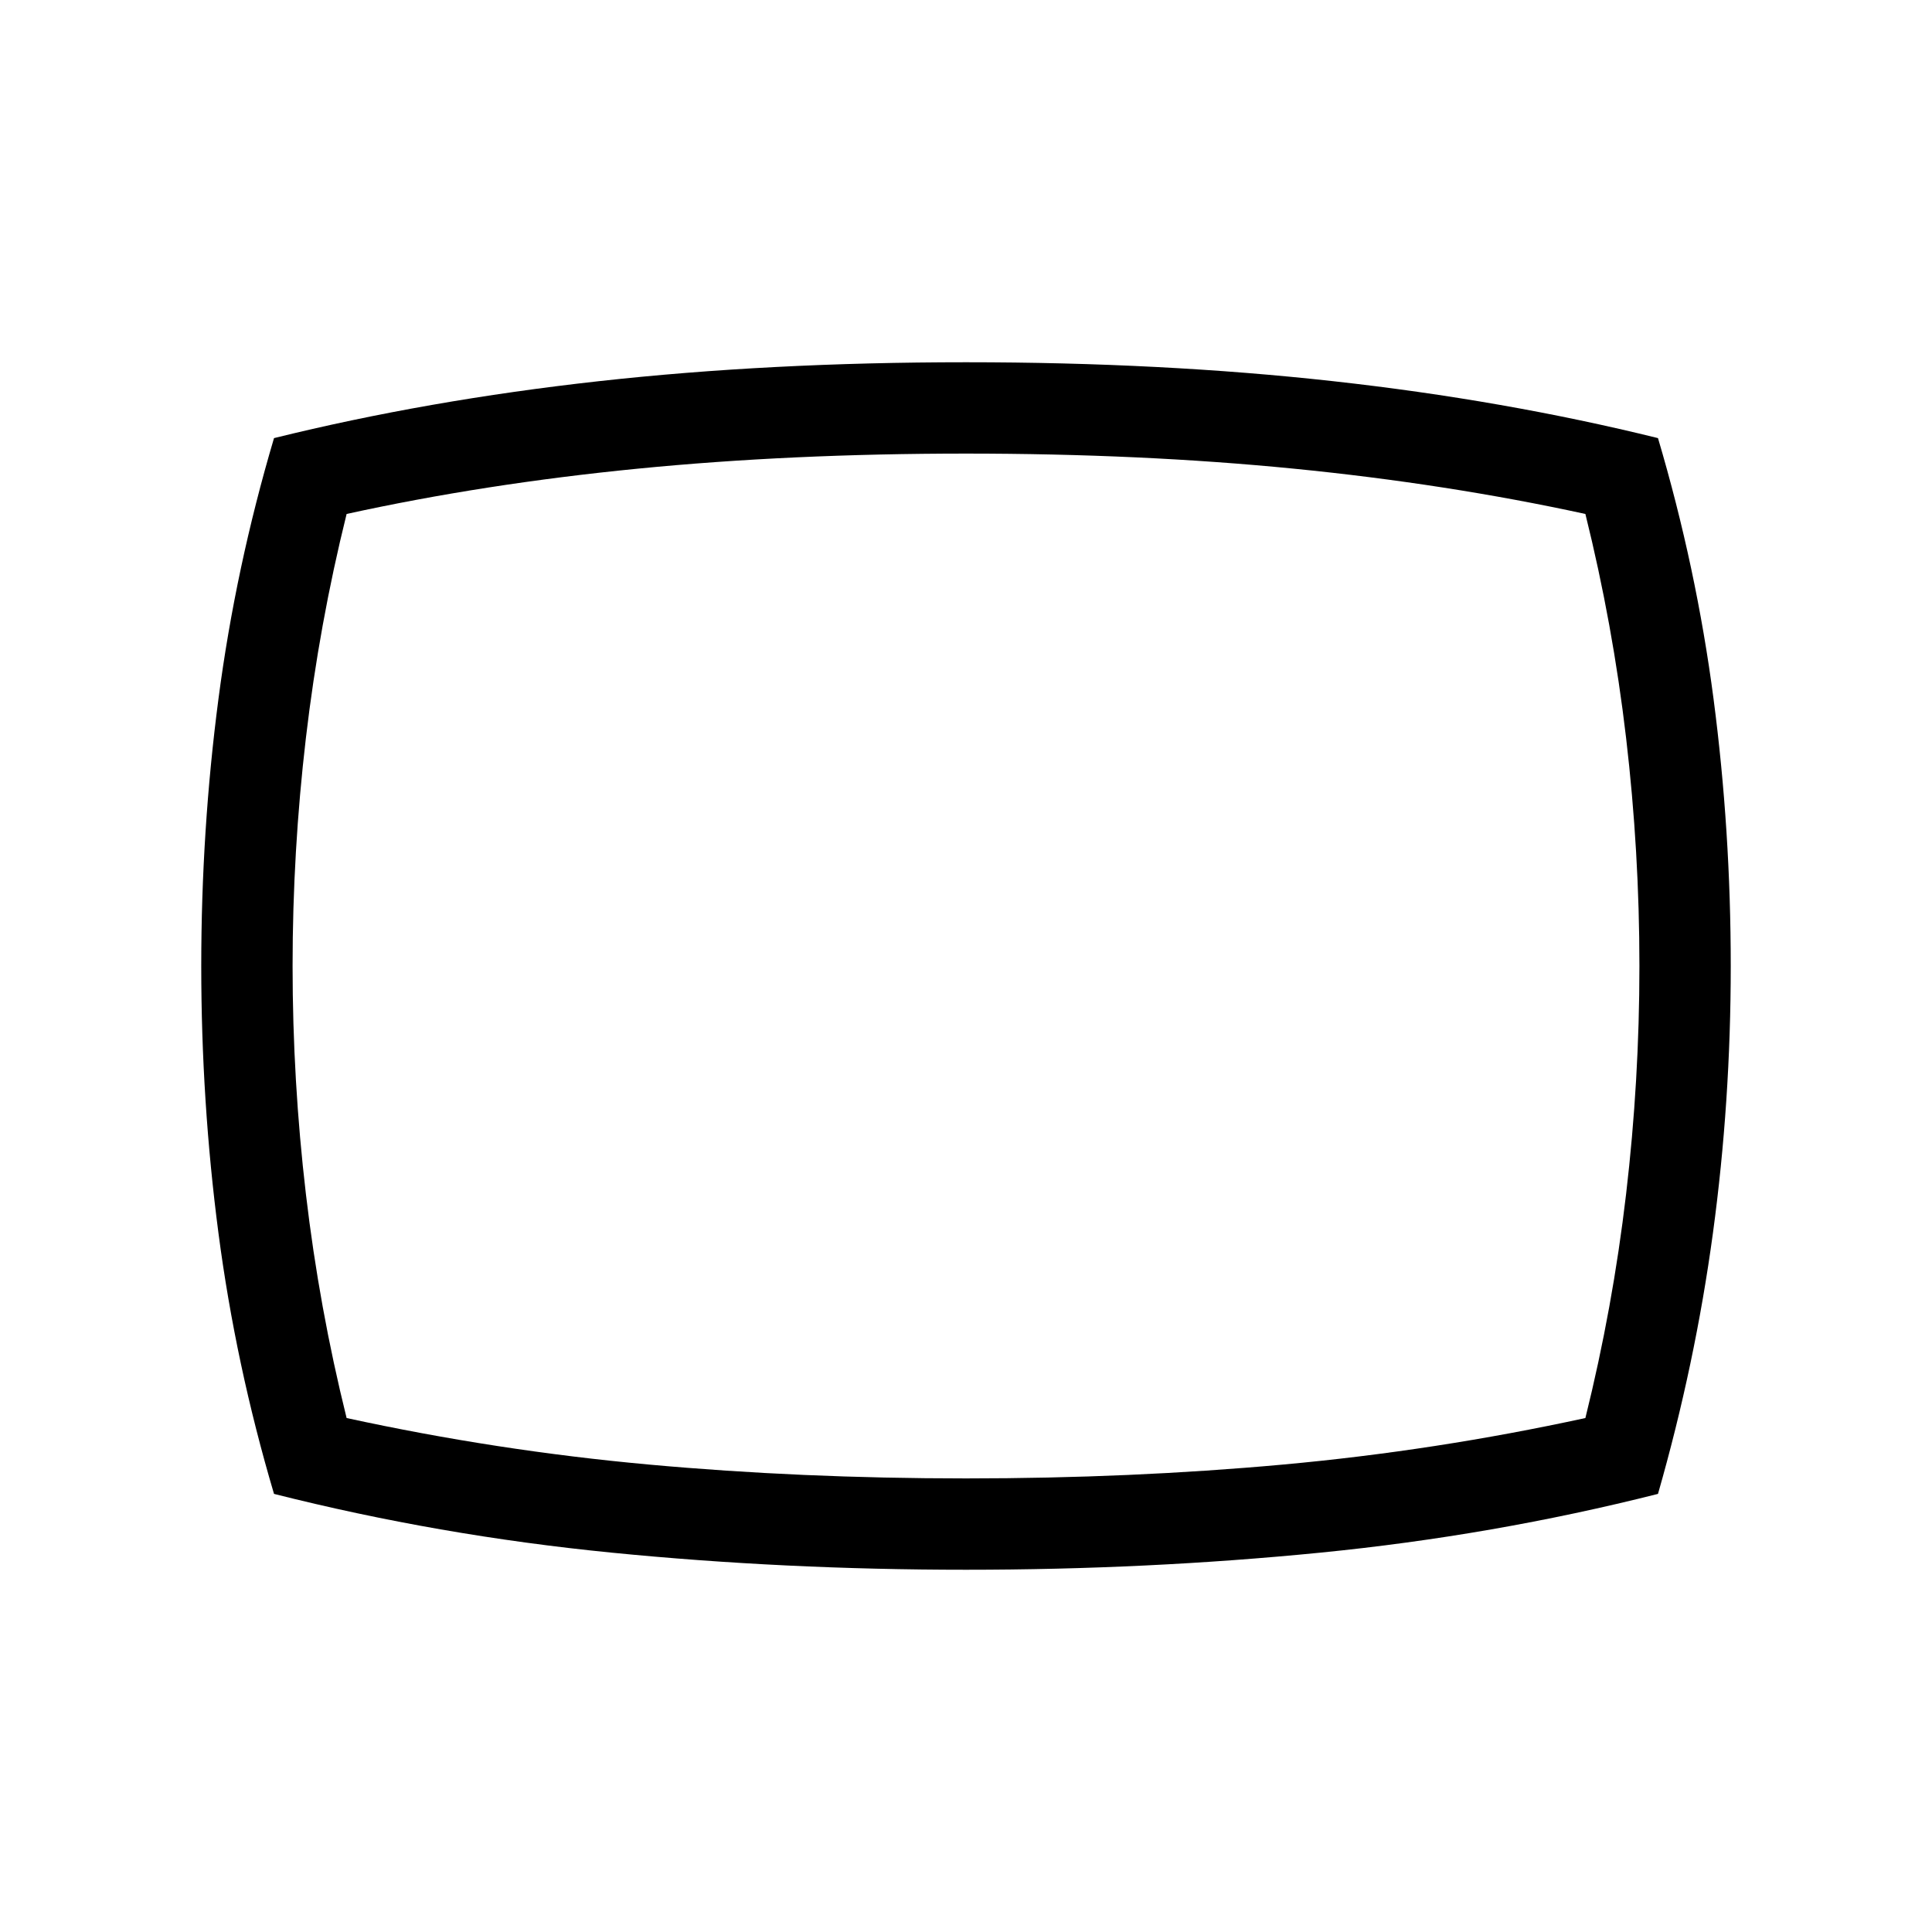 <svg xmlns="http://www.w3.org/2000/svg" height="48" viewBox="0 -960 960 960" width="48"><path d="M480-180.001q-90.231 0-176.115-8.5-85.884-8.5-167.73-29.193-19.077-64.384-27.615-129.653-8.539-65.269-8.539-132.653 0-67.384 8.539-132.653 8.538-65.269 27.615-129.653 76.308-18.846 161.269-28.27 84.961-9.423 182.576-9.423t182.576 9.423q84.961 9.424 161.269 28.27 19.077 64.384 27.615 129.653 8.539 65.269 8.539 132.653 0 67.384-8.847 132.653-8.846 65.269-27.307 129.653-81.846 20.693-167.73 29.193-85.884 8.5-176.115 8.5ZM480-480Zm0 254.615q82.005 0 157.563-6.885 75.557-6.884 150.206-23.115Q801.384-310.231 808-366.693q6.615-56.461 6.615-113.307 0-56.846-6.615-113.307-6.616-56.462-20.231-111.308-69-15-144.846-22.5T480-734.615q-87.016 0-163.172 7.5-76.156 7.5-144.597 22.5Q158.616-649.769 152-593.307q-6.615 56.461-6.615 113.307 0 56.846 6.615 113.307 6.616 56.462 20.231 111.308 74.649 16.231 150.206 23.115 75.558 6.885 157.563 6.885Z"/></svg>